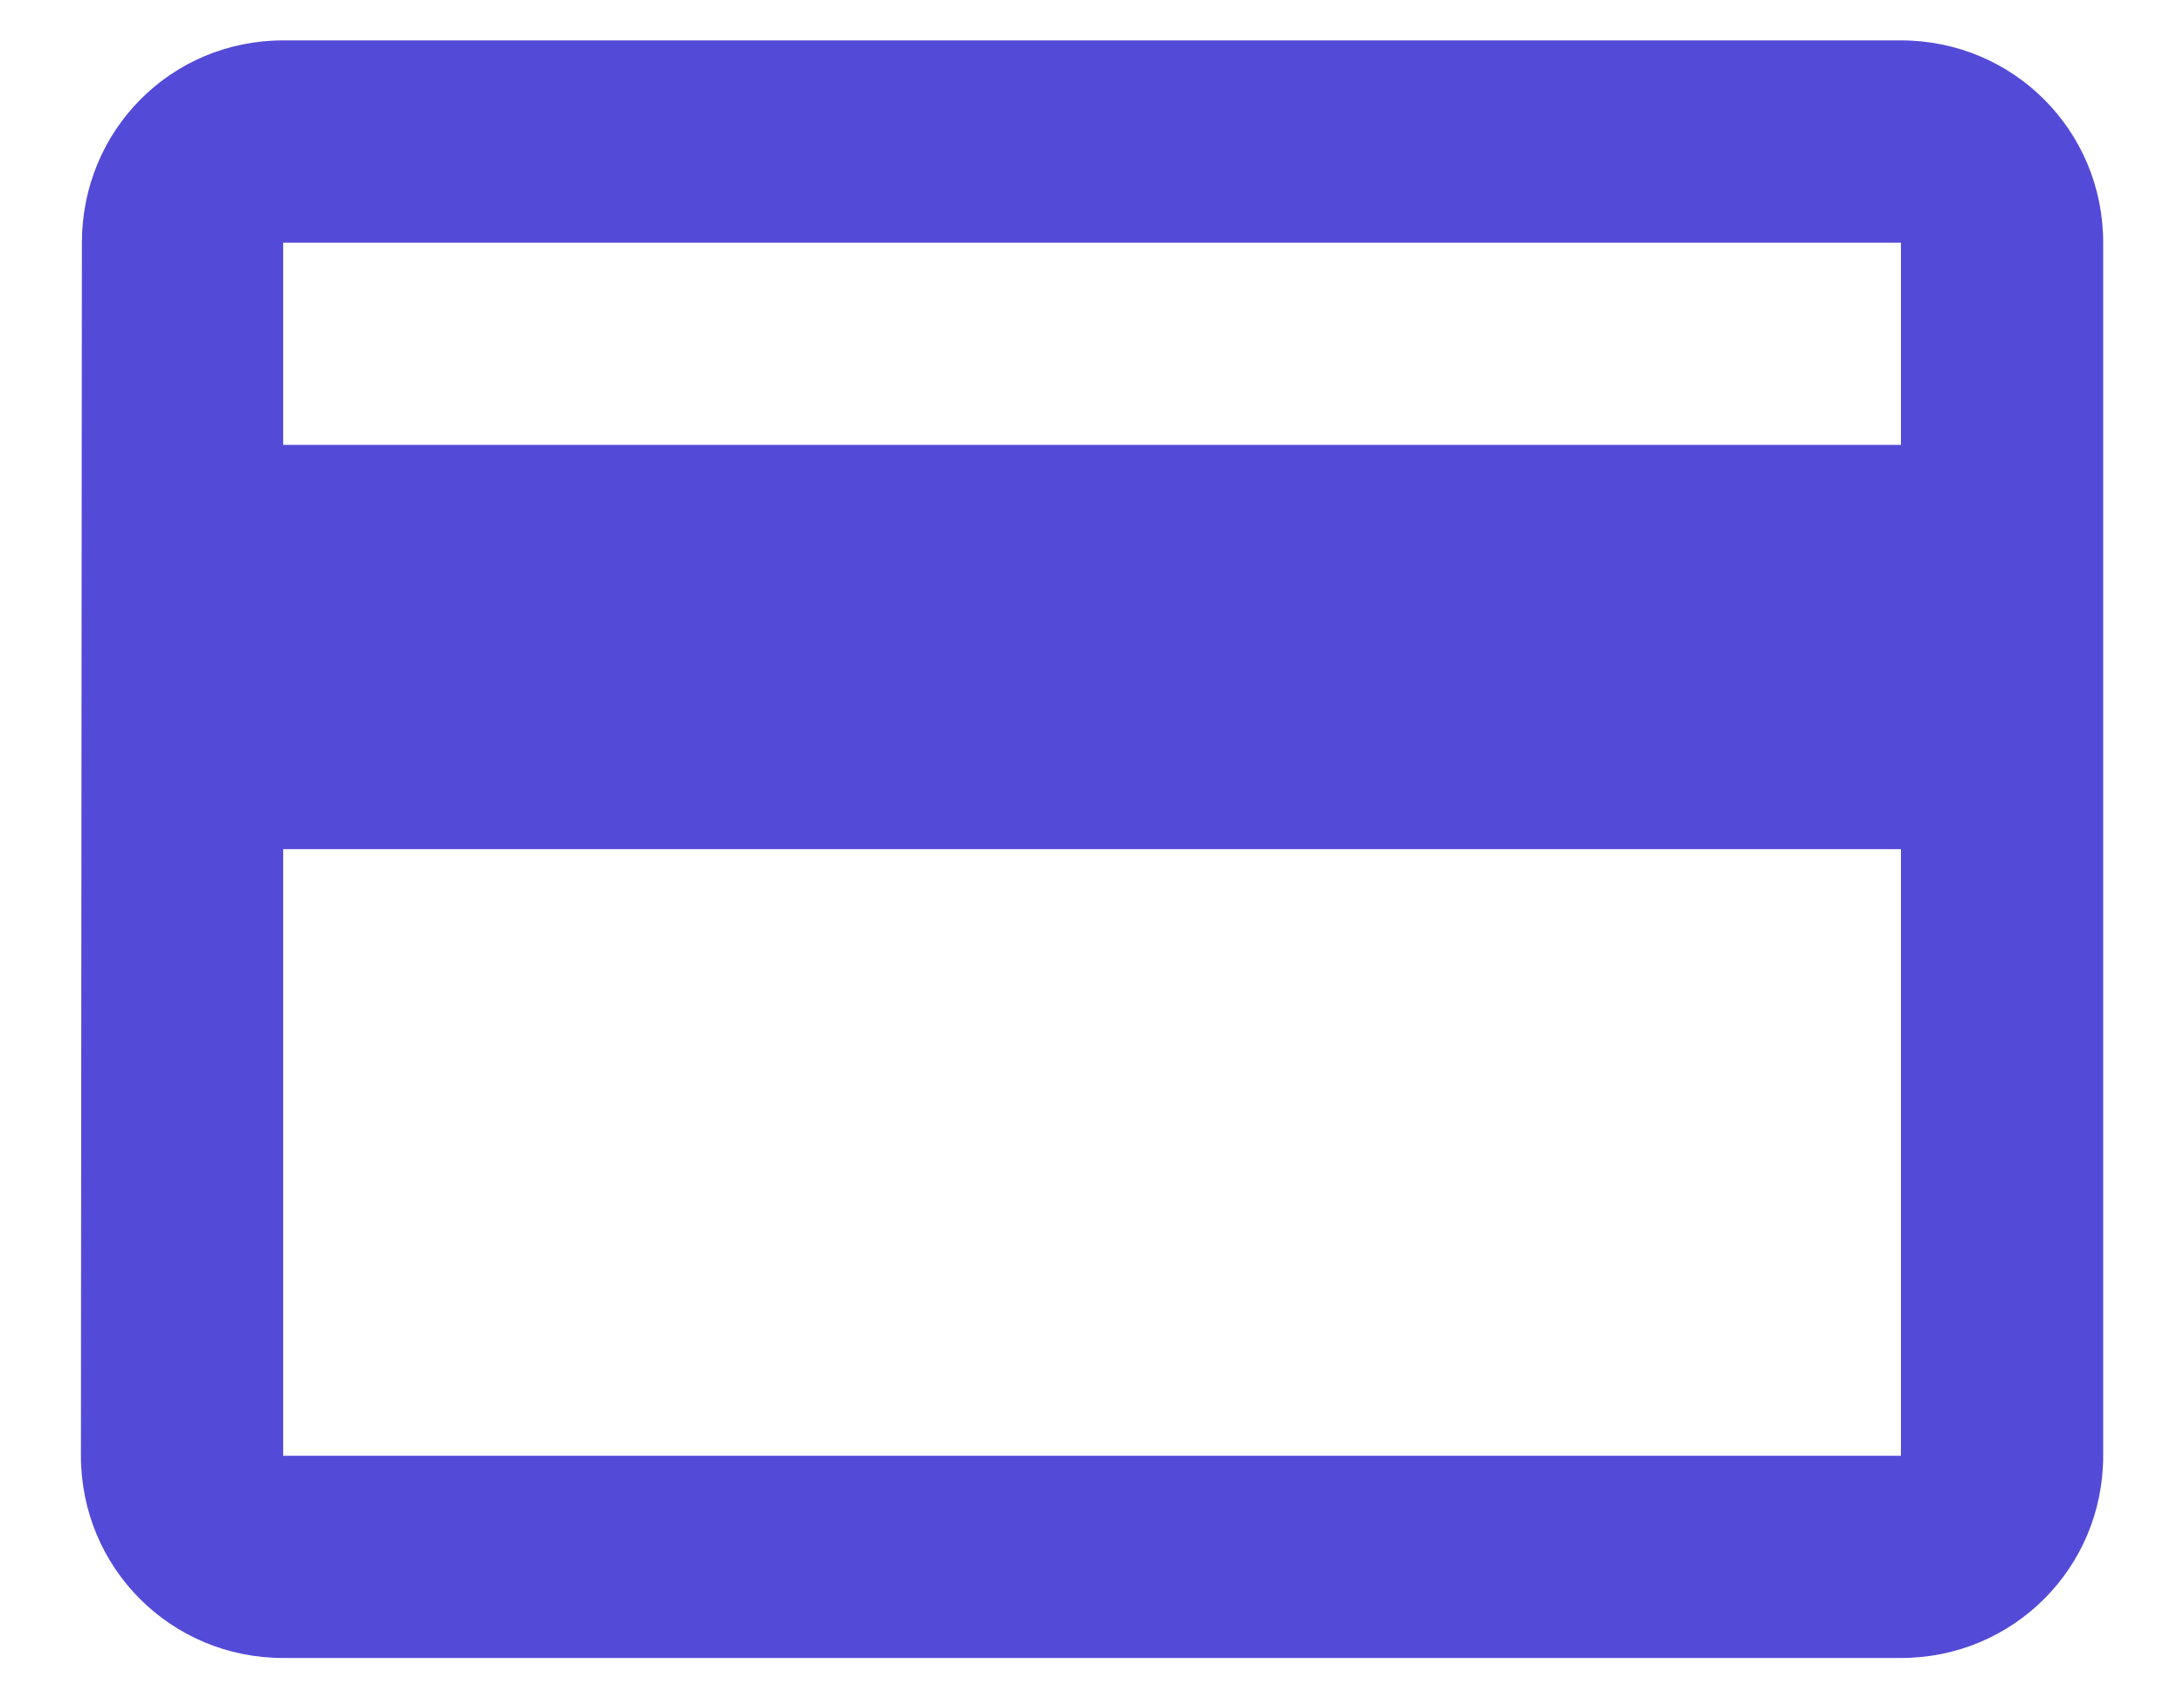 <svg width="18" height="14" viewBox="0 0 18 14" fill="none" xmlns="http://www.w3.org/2000/svg">
<path d="M15.667 0.333H2.334C1.409 0.333 0.675 1.075 0.675 2L0.667 12C0.667 12.925 1.409 13.667 2.334 13.667H15.667C16.592 13.667 17.334 12.925 17.334 12V2C17.334 1.075 16.592 0.333 15.667 0.333ZM15.667 12H2.334V7H15.667V12ZM15.667 3.667H2.334V2H15.667V3.667Z" fill="#544AD8"/>
</svg>
